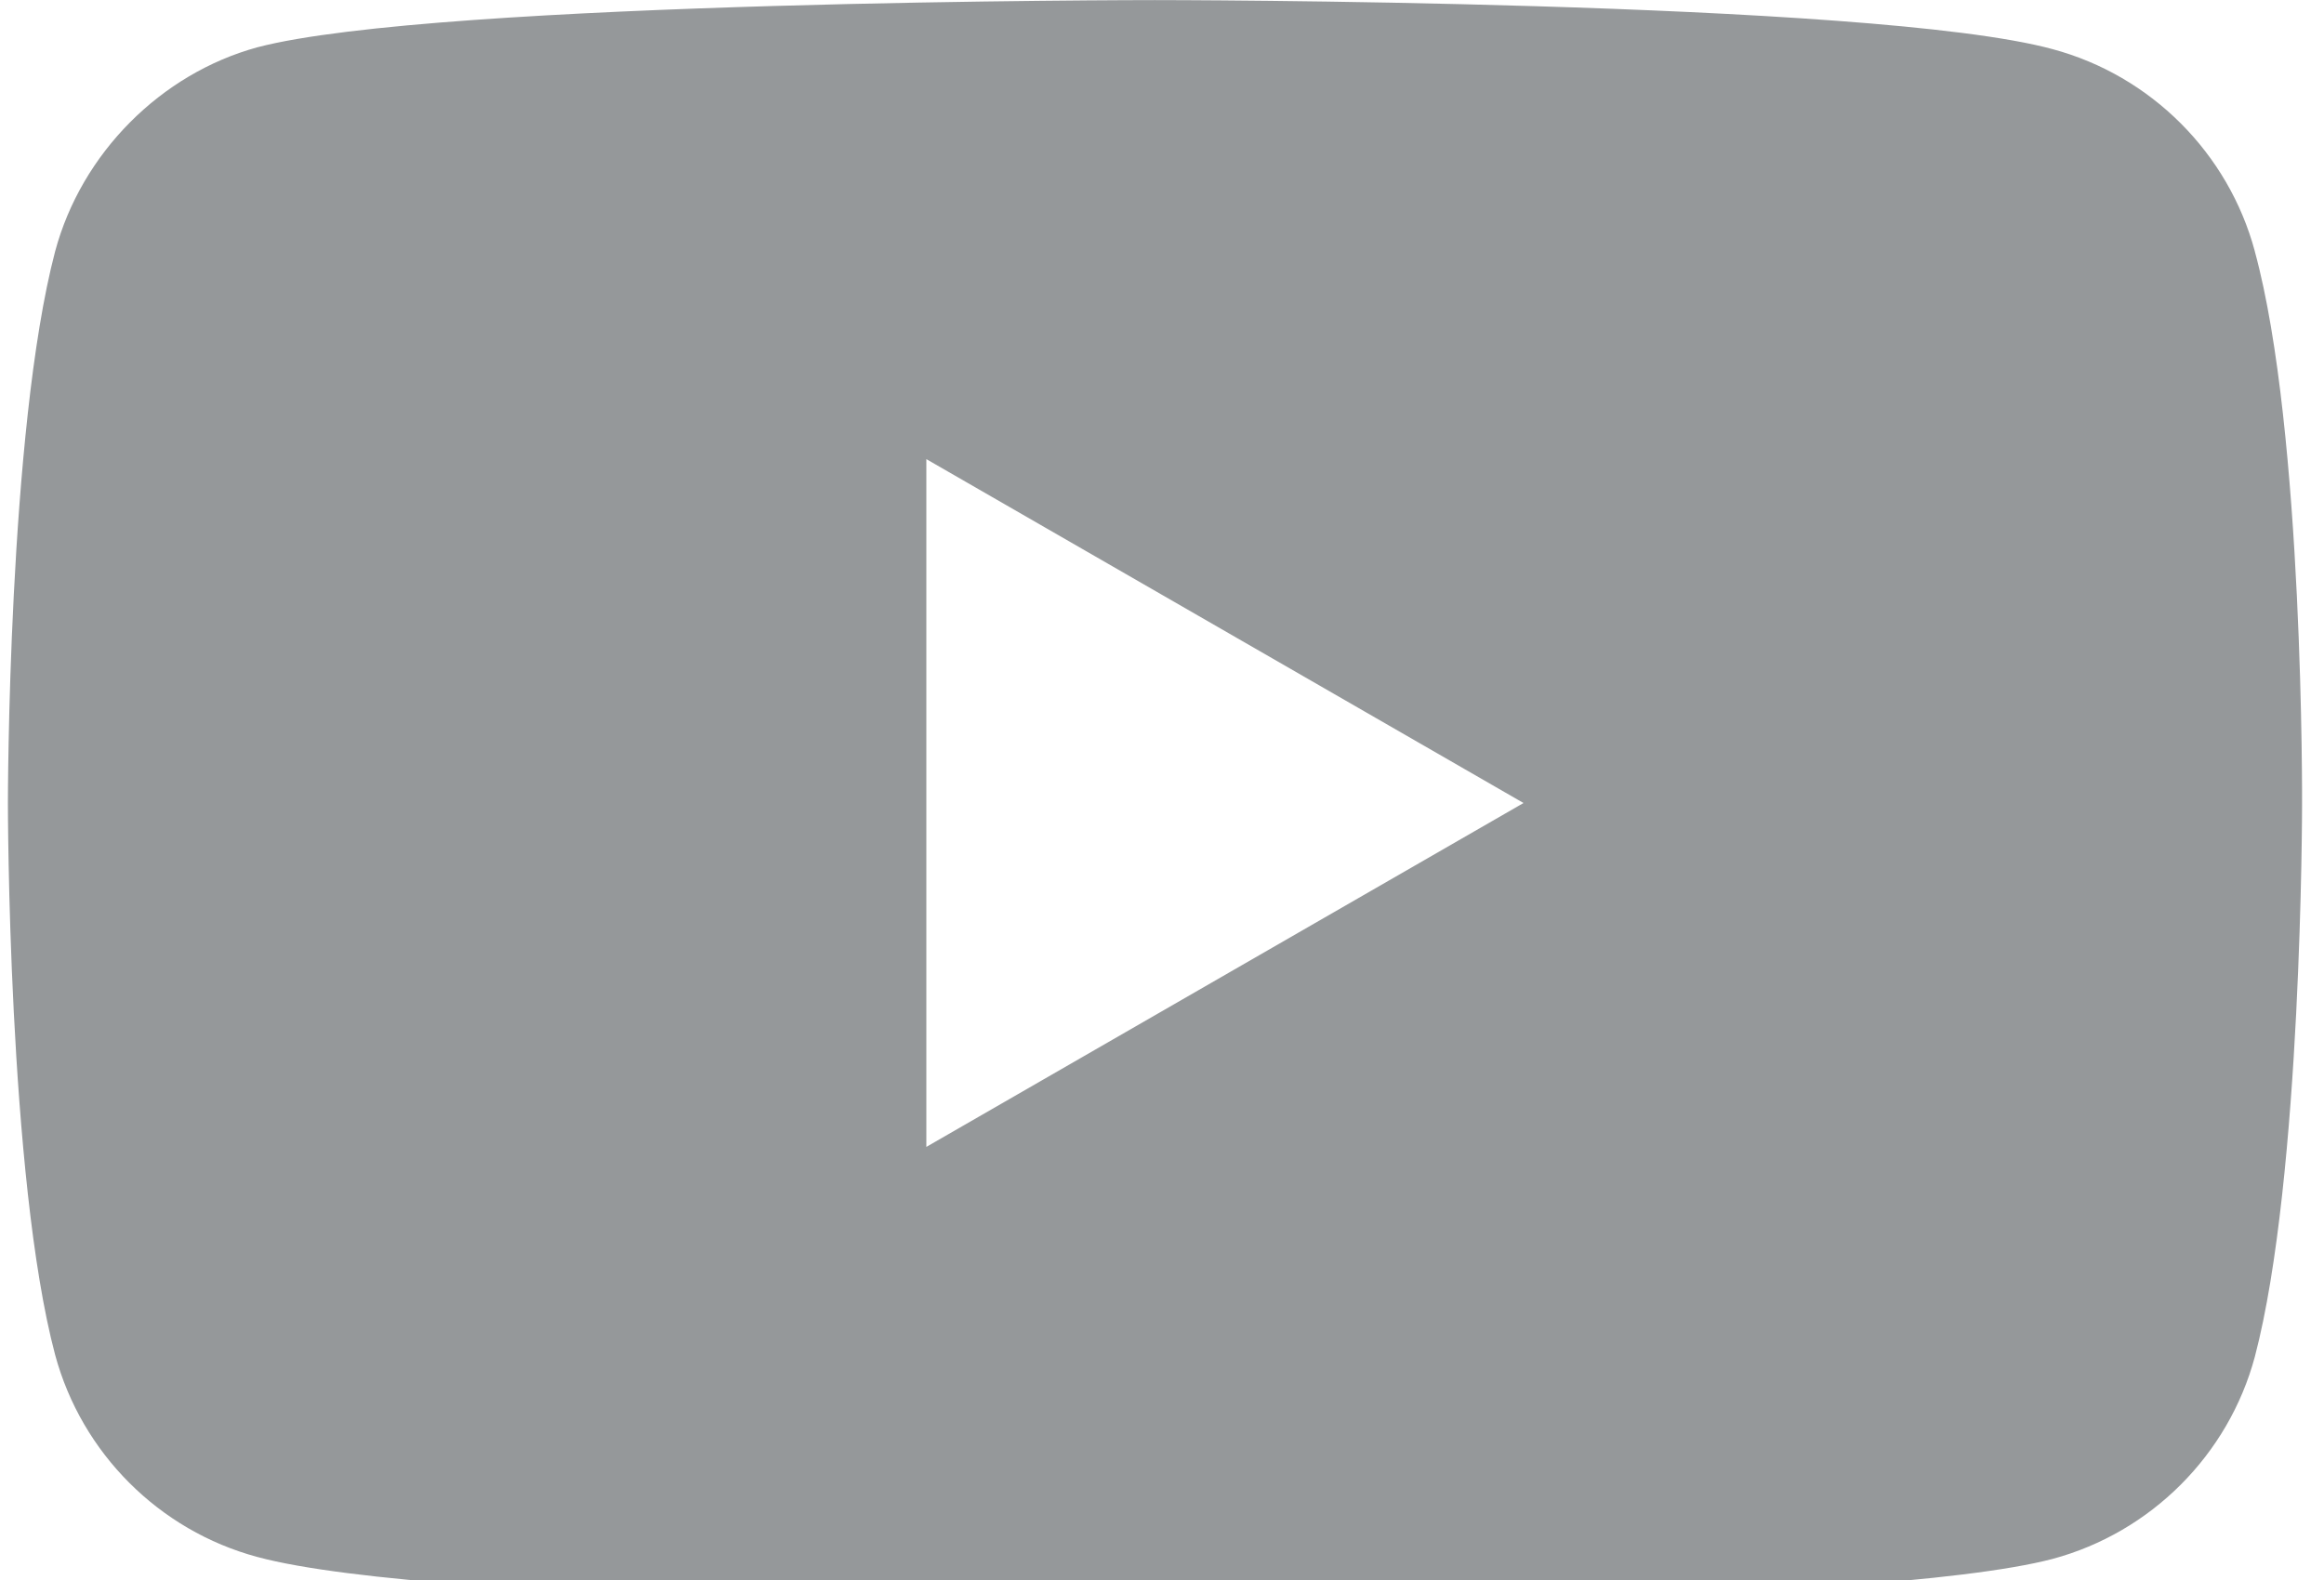 <?xml version="1.0" encoding="UTF-8"?>
<svg id="SVGDoc" width="25" height="17" xmlns="http://www.w3.org/2000/svg" version="1.1" xmlns:xlink="http://www.w3.org/1999/xlink" xmlns:avocode="https://avocode.com/" viewBox="0 0 25 17"><defs></defs><desc>Generated with Avocode.</desc><g><g clip-path="url(#clip-6e84d471-95bc-4b58-be74-619a25c55548)"><title>youtube</title><path d="M9.965,12.34v-7.4l6.424,3.7zM24.256,2.704c-0.284,-1.057 -1.118,-1.891 -2.175,-2.175c-1.931,-0.528 -9.657,-0.528 -9.657,-0.528c0,0 -7.725,0 -9.656,0.508c-1.037,0.284 -1.891,1.138 -2.175,2.196c-0.508,1.931 -0.508,5.936 -0.508,5.936c0,0 0,4.025 0.508,5.936c0.285,1.057 1.118,1.891 2.175,2.175c1.951,0.529 9.657,0.529 9.657,0.529c0,0 7.725,0 9.656,-0.508c1.057,-0.285 1.891,-1.118 2.175,-2.175c0.508,-1.931 0.508,-5.936 0.508,-5.936c0,0 0.02,-4.025 -0.508,-5.956z" fill="#95989a" fill-opacity="1"></path></g></g></svg>